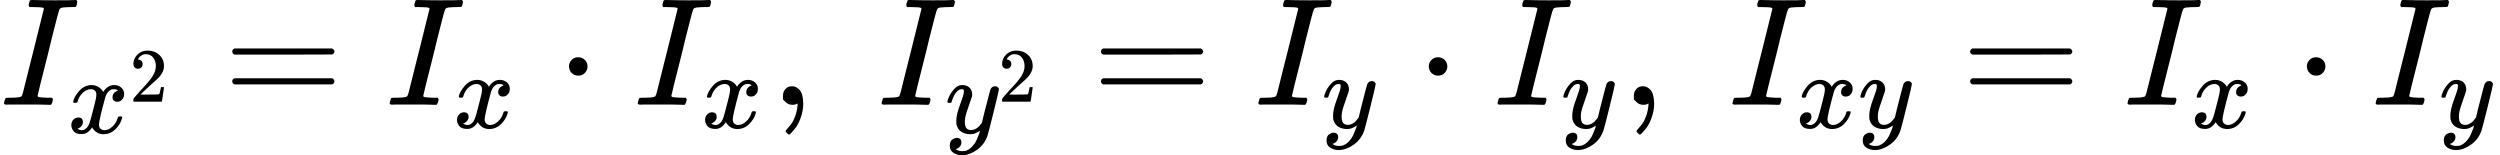 <svg style="vertical-align: -0.744ex" xmlns="http://www.w3.org/2000/svg" width="36.861ex" height="2.289ex" role="img" focusable="false" viewBox="0 -683 16292.8 1011.7" xmlns:xlink="http://www.w3.org/1999/xlink"><defs><path id="MJX-1-TEX-I-1D43C" d="M43 1Q26 1 26 10Q26 12 29 24Q34 43 39 45Q42 46 54 46H60Q120 46 136 53Q137 53 138 54Q143 56 149 77T198 273Q210 318 216 344Q286 624 286 626Q284 630 284 631Q274 637 213 637H193Q184 643 189 662Q193 677 195 680T209 683H213Q285 681 359 681Q481 681 487 683H497Q504 676 504 672T501 655T494 639Q491 637 471 637Q440 637 407 634Q393 631 388 623Q381 609 337 432Q326 385 315 341Q245 65 245 59Q245 52 255 50T307 46H339Q345 38 345 37T342 19Q338 6 332 0H316Q279 2 179 2Q143 2 113 2T65 2T43 1Z"></path><path id="MJX-1-TEX-I-1D465" d="M52 289Q59 331 106 386T222 442Q257 442 286 424T329 379Q371 442 430 442Q467 442 494 420T522 361Q522 332 508 314T481 292T458 288Q439 288 427 299T415 328Q415 374 465 391Q454 404 425 404Q412 404 406 402Q368 386 350 336Q290 115 290 78Q290 50 306 38T341 26Q378 26 414 59T463 140Q466 150 469 151T485 153H489Q504 153 504 145Q504 144 502 134Q486 77 440 33T333 -11Q263 -11 227 52Q186 -10 133 -10H127Q78 -10 57 16T35 71Q35 103 54 123T99 143Q142 143 142 101Q142 81 130 66T107 46T94 41L91 40Q91 39 97 36T113 29T132 26Q168 26 194 71Q203 87 217 139T245 247T261 313Q266 340 266 352Q266 380 251 392T217 404Q177 404 142 372T93 290Q91 281 88 280T72 278H58Q52 284 52 289Z"></path><path id="MJX-1-TEX-N-32" d="M109 429Q82 429 66 447T50 491Q50 562 103 614T235 666Q326 666 387 610T449 465Q449 422 429 383T381 315T301 241Q265 210 201 149L142 93L218 92Q375 92 385 97Q392 99 409 186V189H449V186Q448 183 436 95T421 3V0H50V19V31Q50 38 56 46T86 81Q115 113 136 137Q145 147 170 174T204 211T233 244T261 278T284 308T305 340T320 369T333 401T340 431T343 464Q343 527 309 573T212 619Q179 619 154 602T119 569T109 550Q109 549 114 549Q132 549 151 535T170 489Q170 464 154 447T109 429Z"></path><path id="MJX-1-TEX-N-3D" d="M56 347Q56 360 70 367H707Q722 359 722 347Q722 336 708 328L390 327H72Q56 332 56 347ZM56 153Q56 168 72 173H708Q722 163 722 153Q722 140 707 133H70Q56 140 56 153Z"></path><path id="MJX-1-TEX-N-22C5" d="M78 250Q78 274 95 292T138 310Q162 310 180 294T199 251Q199 226 182 208T139 190T96 207T78 250Z"></path><path id="MJX-1-TEX-N-2C" d="M78 35T78 60T94 103T137 121Q165 121 187 96T210 8Q210 -27 201 -60T180 -117T154 -158T130 -185T117 -194Q113 -194 104 -185T95 -172Q95 -168 106 -156T131 -126T157 -76T173 -3V9L172 8Q170 7 167 6T161 3T152 1T140 0Q113 0 96 17Z"></path><path id="MJX-1-TEX-N-A0" d=""></path><path id="MJX-1-TEX-I-1D466" d="M21 287Q21 301 36 335T84 406T158 442Q199 442 224 419T250 355Q248 336 247 334Q247 331 231 288T198 191T182 105Q182 62 196 45T238 27Q261 27 281 38T312 61T339 94Q339 95 344 114T358 173T377 247Q415 397 419 404Q432 431 462 431Q475 431 483 424T494 412T496 403Q496 390 447 193T391 -23Q363 -106 294 -155T156 -205Q111 -205 77 -183T43 -117Q43 -95 50 -80T69 -58T89 -48T106 -45Q150 -45 150 -87Q150 -107 138 -122T115 -142T102 -147L99 -148Q101 -153 118 -160T152 -167H160Q177 -167 186 -165Q219 -156 247 -127T290 -65T313 -9T321 21L315 17Q309 13 296 6T270 -6Q250 -11 231 -11Q185 -11 150 11T104 82Q103 89 103 113Q103 170 138 262T173 379Q173 380 173 381Q173 390 173 393T169 400T158 404H154Q131 404 112 385T82 344T65 302T57 280Q55 278 41 278H27Q21 284 21 287Z"></path></defs><g stroke="currentColor" fill="currentColor" stroke-width="0" transform="matrix(1 0 0 -1 0 0)"><g data-mml-node="math"><g data-mml-node="msub"><g data-mml-node="mi"><use xlink:href="#MJX-1-TEX-I-1D43C"></use></g><g data-mml-node="TeXAtom" transform="translate(440, -183.8) scale(0.707)" data-mjx-texclass="ORD"><g data-mml-node="msup"><g data-mml-node="mi"><use xlink:href="#MJX-1-TEX-I-1D465"></use></g><g data-mml-node="mn" transform="translate(572, 289) scale(0.707)"><use xlink:href="#MJX-1-TEX-N-32"></use></g></g></g></g><g data-mml-node="mo" transform="translate(1457.6, 0)"><use xlink:href="#MJX-1-TEX-N-3D"></use></g><g data-mml-node="msub" transform="translate(2513.4, 0)"><g data-mml-node="mi"><use xlink:href="#MJX-1-TEX-I-1D43C"></use></g><g data-mml-node="mi" transform="translate(440, -150) scale(0.707)"><use xlink:href="#MJX-1-TEX-I-1D465"></use></g></g><g data-mml-node="mo" transform="translate(3630.1, 0)"><use xlink:href="#MJX-1-TEX-N-22C5"></use></g><g data-mml-node="msub" transform="translate(4130.3, 0)"><g data-mml-node="mi"><use xlink:href="#MJX-1-TEX-I-1D43C"></use></g><g data-mml-node="mi" transform="translate(440, -150) scale(0.707)"><use xlink:href="#MJX-1-TEX-I-1D465"></use></g></g><g data-mml-node="mo" transform="translate(5024.8, 0)"><use xlink:href="#MJX-1-TEX-N-2C"></use></g><g data-mml-node="mtext" transform="translate(5469.4, 0)"><use xlink:href="#MJX-1-TEX-N-A0"></use></g><g data-mml-node="msub" transform="translate(5719.4, 0)"><g data-mml-node="mi"><use xlink:href="#MJX-1-TEX-I-1D43C"></use></g><g data-mml-node="TeXAtom" transform="translate(440, -183.8) scale(0.707)" data-mjx-texclass="ORD"><g data-mml-node="msup"><g data-mml-node="mi"><use xlink:href="#MJX-1-TEX-I-1D466"></use></g><g data-mml-node="mn" transform="translate(490, 289) scale(0.707)"><use xlink:href="#MJX-1-TEX-N-32"></use></g></g></g></g><g data-mml-node="mo" transform="translate(7119, 0)"><use xlink:href="#MJX-1-TEX-N-3D"></use></g><g data-mml-node="msub" transform="translate(8174.8, 0)"><g data-mml-node="mi"><use xlink:href="#MJX-1-TEX-I-1D43C"></use></g><g data-mml-node="mi" transform="translate(440, -150) scale(0.707)"><use xlink:href="#MJX-1-TEX-I-1D466"></use></g></g><g data-mml-node="mo" transform="translate(9233.5, 0)"><use xlink:href="#MJX-1-TEX-N-22C5"></use></g><g data-mml-node="msub" transform="translate(9733.7, 0)"><g data-mml-node="mi"><use xlink:href="#MJX-1-TEX-I-1D43C"></use></g><g data-mml-node="mi" transform="translate(440, -150) scale(0.707)"><use xlink:href="#MJX-1-TEX-I-1D466"></use></g></g><g data-mml-node="mo" transform="translate(10570.2, 0)"><use xlink:href="#MJX-1-TEX-N-2C"></use></g><g data-mml-node="mtext" transform="translate(11014.9, 0)"><use xlink:href="#MJX-1-TEX-N-A0"></use></g><g data-mml-node="msub" transform="translate(11264.9, 0)"><g data-mml-node="mi"><use xlink:href="#MJX-1-TEX-I-1D43C"></use></g><g data-mml-node="TeXAtom" transform="translate(440, -150) scale(0.707)" data-mjx-texclass="ORD"><g data-mml-node="mi"><use xlink:href="#MJX-1-TEX-I-1D465"></use></g><g data-mml-node="mi" transform="translate(572, 0)"><use xlink:href="#MJX-1-TEX-I-1D466"></use></g></g></g><g data-mml-node="mo" transform="translate(12783.6, 0)"><use xlink:href="#MJX-1-TEX-N-3D"></use></g><g data-mml-node="msub" transform="translate(13839.4, 0)"><g data-mml-node="mi"><use xlink:href="#MJX-1-TEX-I-1D43C"></use></g><g data-mml-node="mi" transform="translate(440, -150) scale(0.707)"><use xlink:href="#MJX-1-TEX-I-1D465"></use></g></g><g data-mml-node="mo" transform="translate(14956.1, 0)"><use xlink:href="#MJX-1-TEX-N-22C5"></use></g><g data-mml-node="msub" transform="translate(15456.3, 0)"><g data-mml-node="mi"><use xlink:href="#MJX-1-TEX-I-1D43C"></use></g><g data-mml-node="mi" transform="translate(440, -150) scale(0.707)"><use xlink:href="#MJX-1-TEX-I-1D466"></use></g></g></g></g></svg>